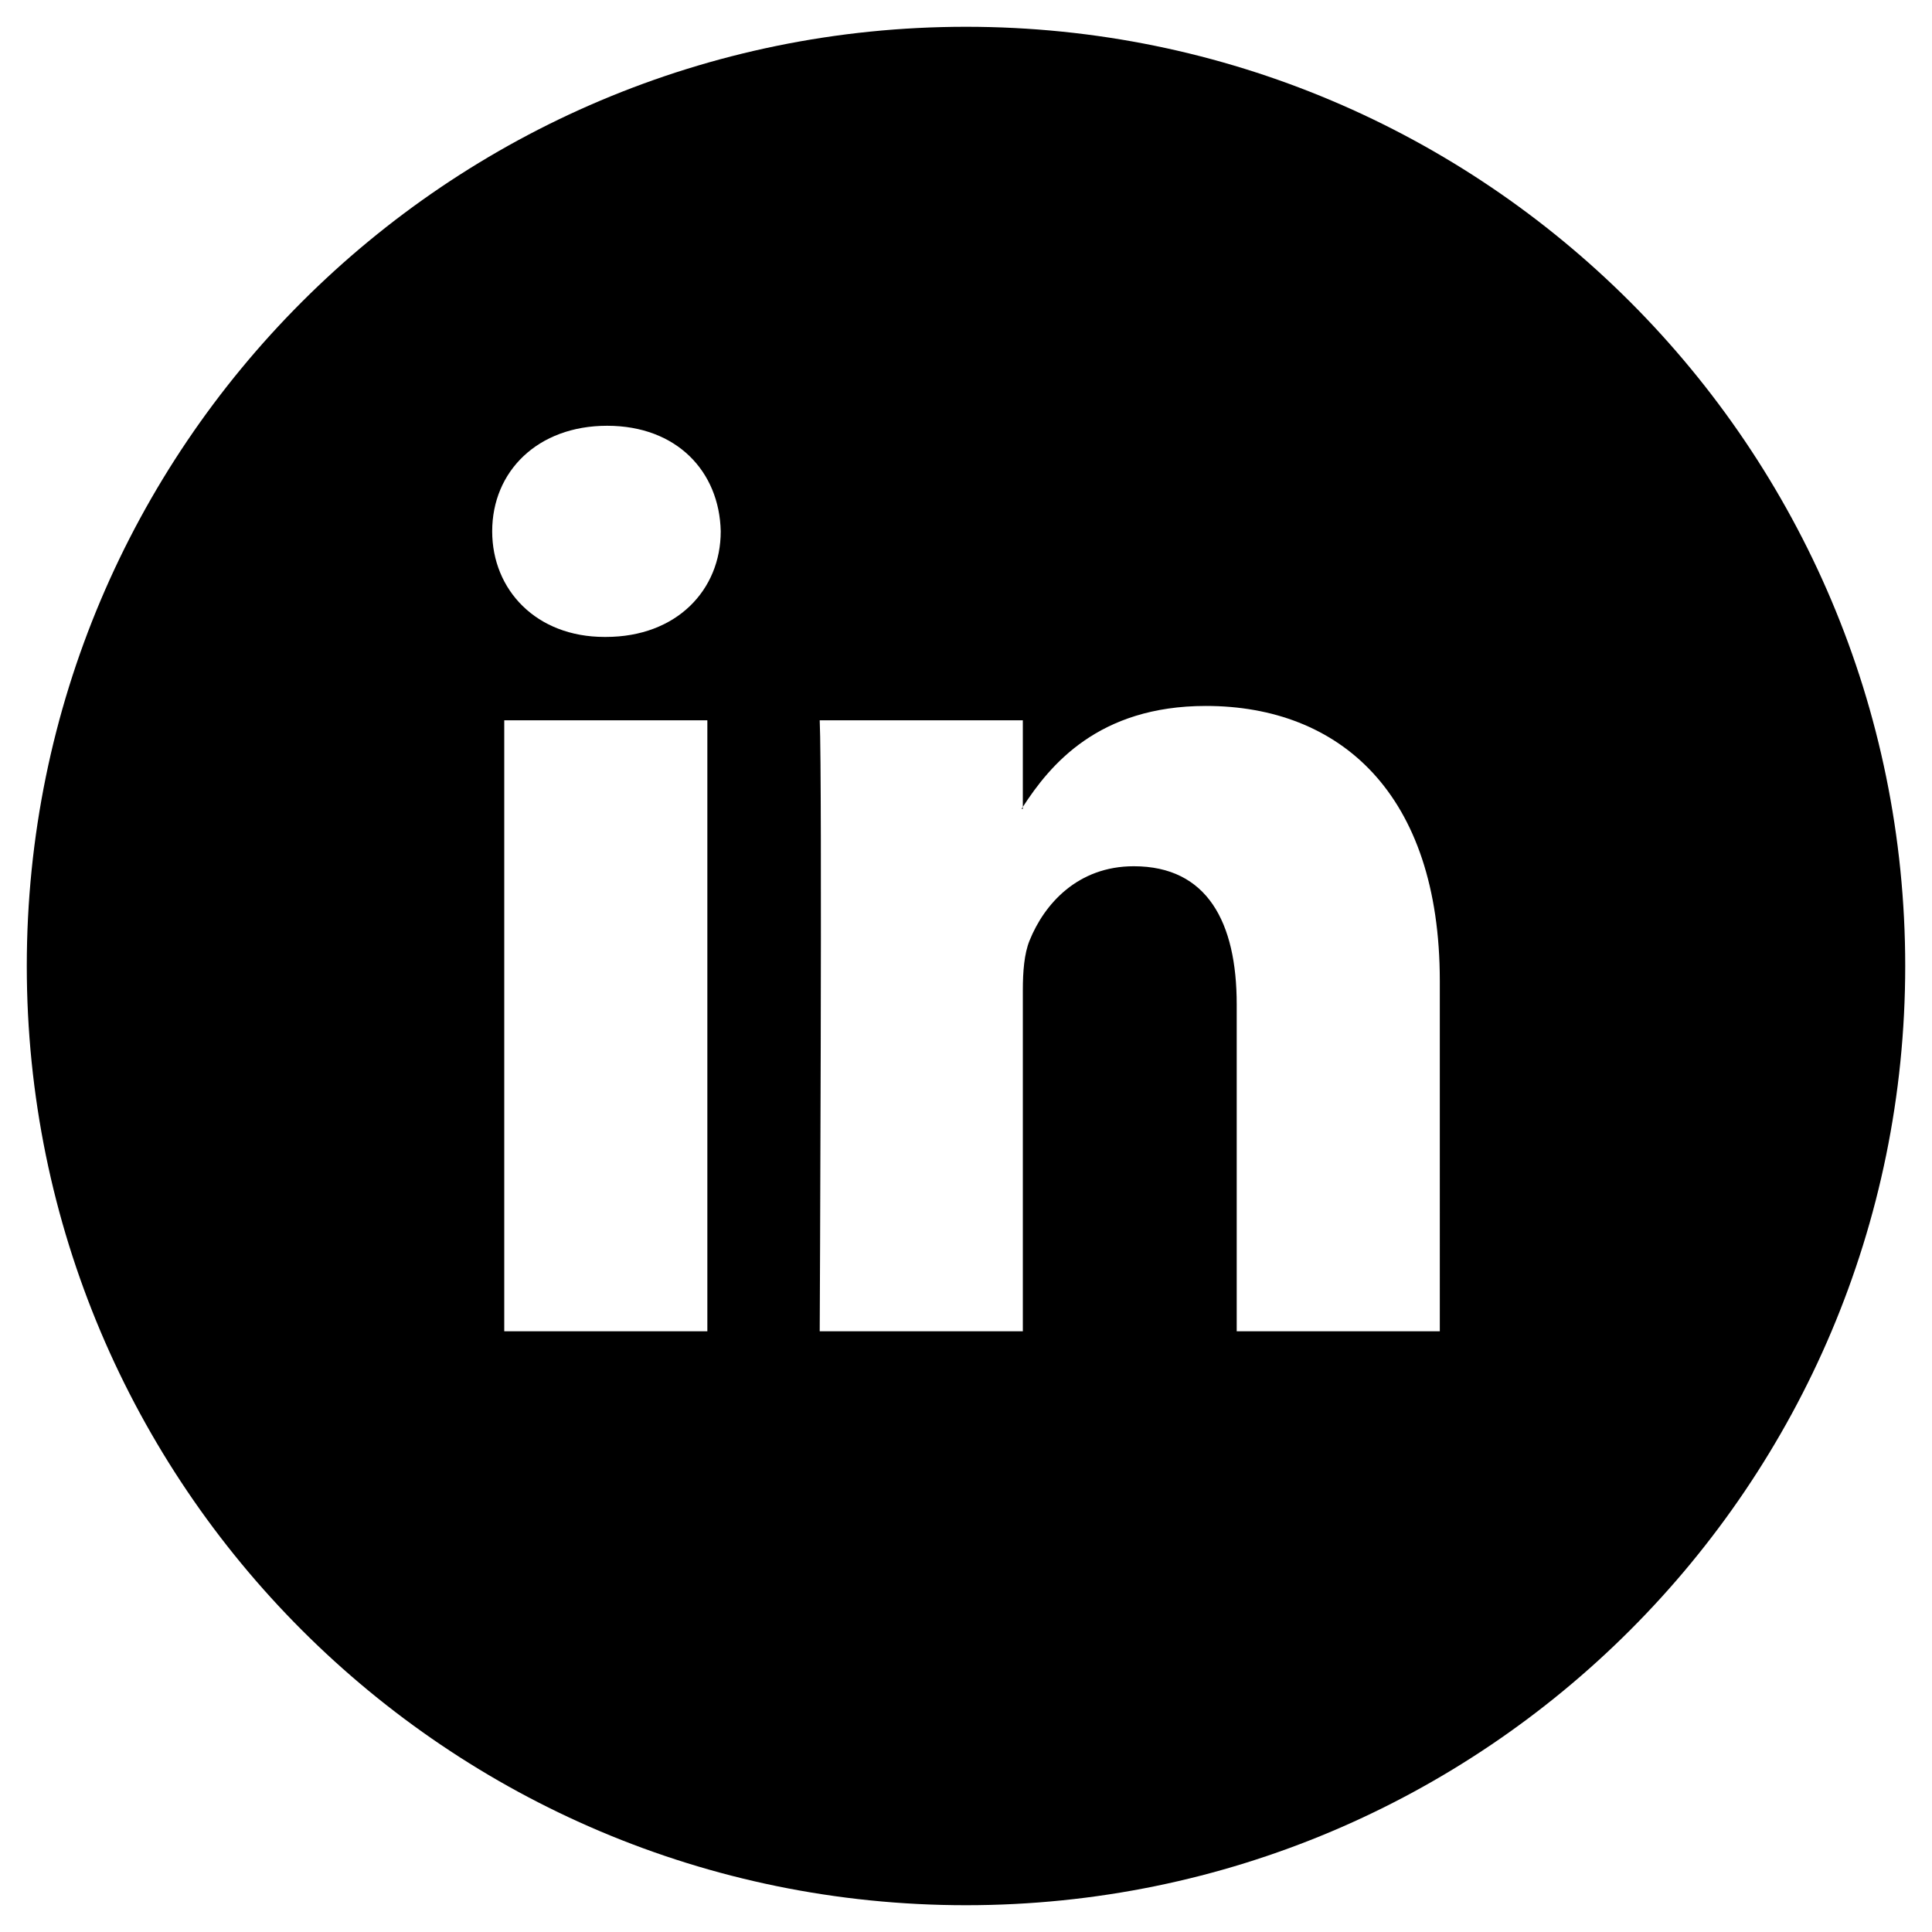 <?xml version="1.0" ?><!DOCTYPE svg  PUBLIC '-//W3C//DTD SVG 1.1//EN'  'http://www.w3.org/Graphics/SVG/1.1/DTD/svg11.dtd'><svg enable-background="new 0 0 512 512" height="512px" id="Layer_1" version="1.1" viewBox="0 0 512 512" width="512px" xml:space="preserve" xmlns="http://www.w3.org/2000/svg" xmlns:xlink="http://www.w3.org/1999/xlink"><g><linearGradient gradientUnits="userSpaceOnUse" id="SVGID_1_" x1="8.976" x2="577.923" y1="-78.99" y2="557.689"><stop offset="0" /><stop offset="1" /></linearGradient><path d="M271.06,214.363v-0.525c-0.1,0.17-0.247,0.36-0.347,0.525H271.06z" /><linearGradient gradientUnits="userSpaceOnUse" id="SVGID_2_" x1="-20.119" x2="548.828" y1="-52.99" y2="583.689"><stop offset="0" /><stop offset="1" /></linearGradient><path d="M256,7.098C118.535,7.098,7.098,118.535,7.098,256c0,137.465,111.437,248.902,248.902,248.902   c137.465,0,248.902-111.437,248.902-248.902C504.902,118.535,393.465,7.098,256,7.098z M187.455,352.802h-53.822V190.89h53.822   V352.802z M160.554,168.794h-0.363c-18.058,0-29.755-12.445-29.755-27.992c0-15.886,12.052-27.969,30.465-27.969   c18.421,0,29.747,12.083,30.102,27.969C191.004,156.349,179.323,168.794,160.554,168.794z M381.564,352.805h-53.822v-86.627   c0-21.759-7.792-36.613-27.271-36.613c-14.875,0-23.725,10.008-27.624,19.687c-1.42,3.464-1.783,8.276-1.783,13.125v90.425h-53.83   c0,0,0.718-146.718,0-161.912h53.827v22.948c7.149-11.015,19.927-26.754,48.518-26.754c35.43,0,61.983,23.138,61.986,72.871   V352.805z"/></g></svg>
